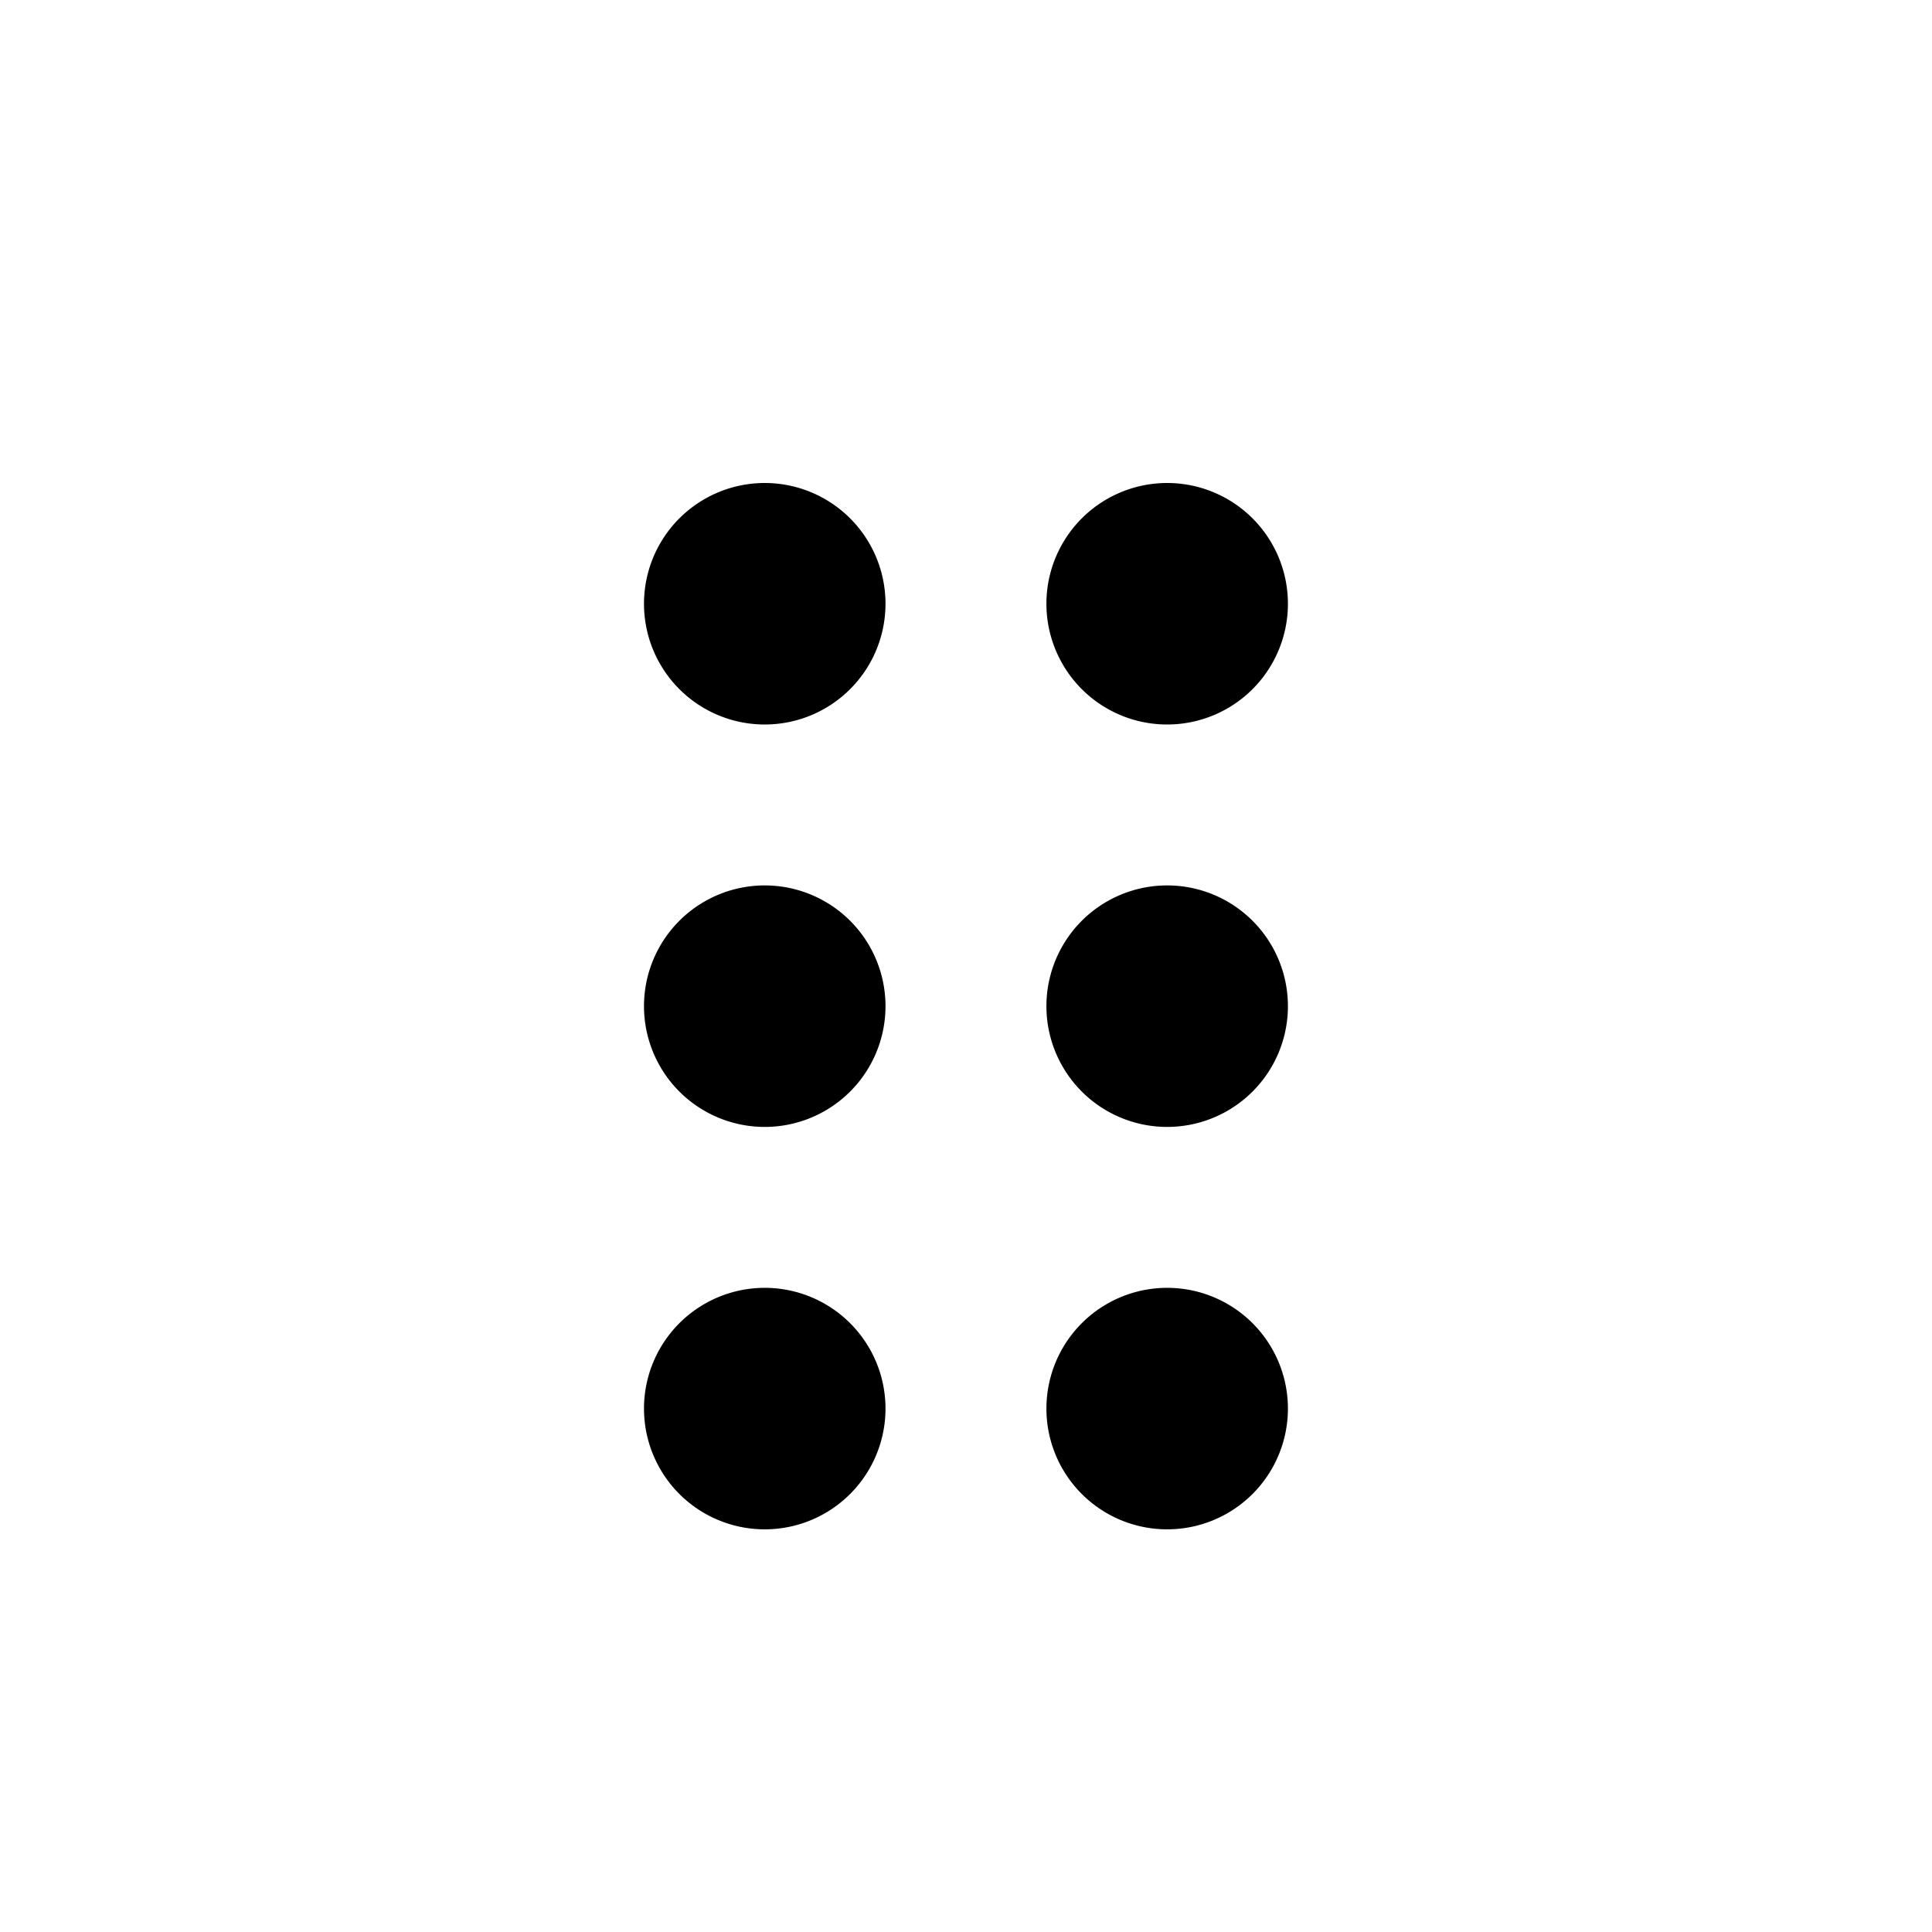 <svg id="editor--drag" xmlns="http://www.w3.org/2000/svg" viewBox="0 0 24 24"><path  d="M14.499 15.998a1.5 1.5 0 110 3 1.5 1.5 0 010-3zm-4.999 0a1.5 1.5 0 110 3 1.5 1.5 0 010-3zm4.999-4.999a1.5 1.5 0 110 3 1.5 1.5 0 010-3zm-4.999 0a1.5 1.5 0 110 3 1.5 1.5 0 010-3zM14.499 6a1.5 1.5 0 110 3 1.5 1.5 0 010-3zM9.5 6a1.5 1.5 0 110 3 1.5 1.5 0 010-3z"/></svg>